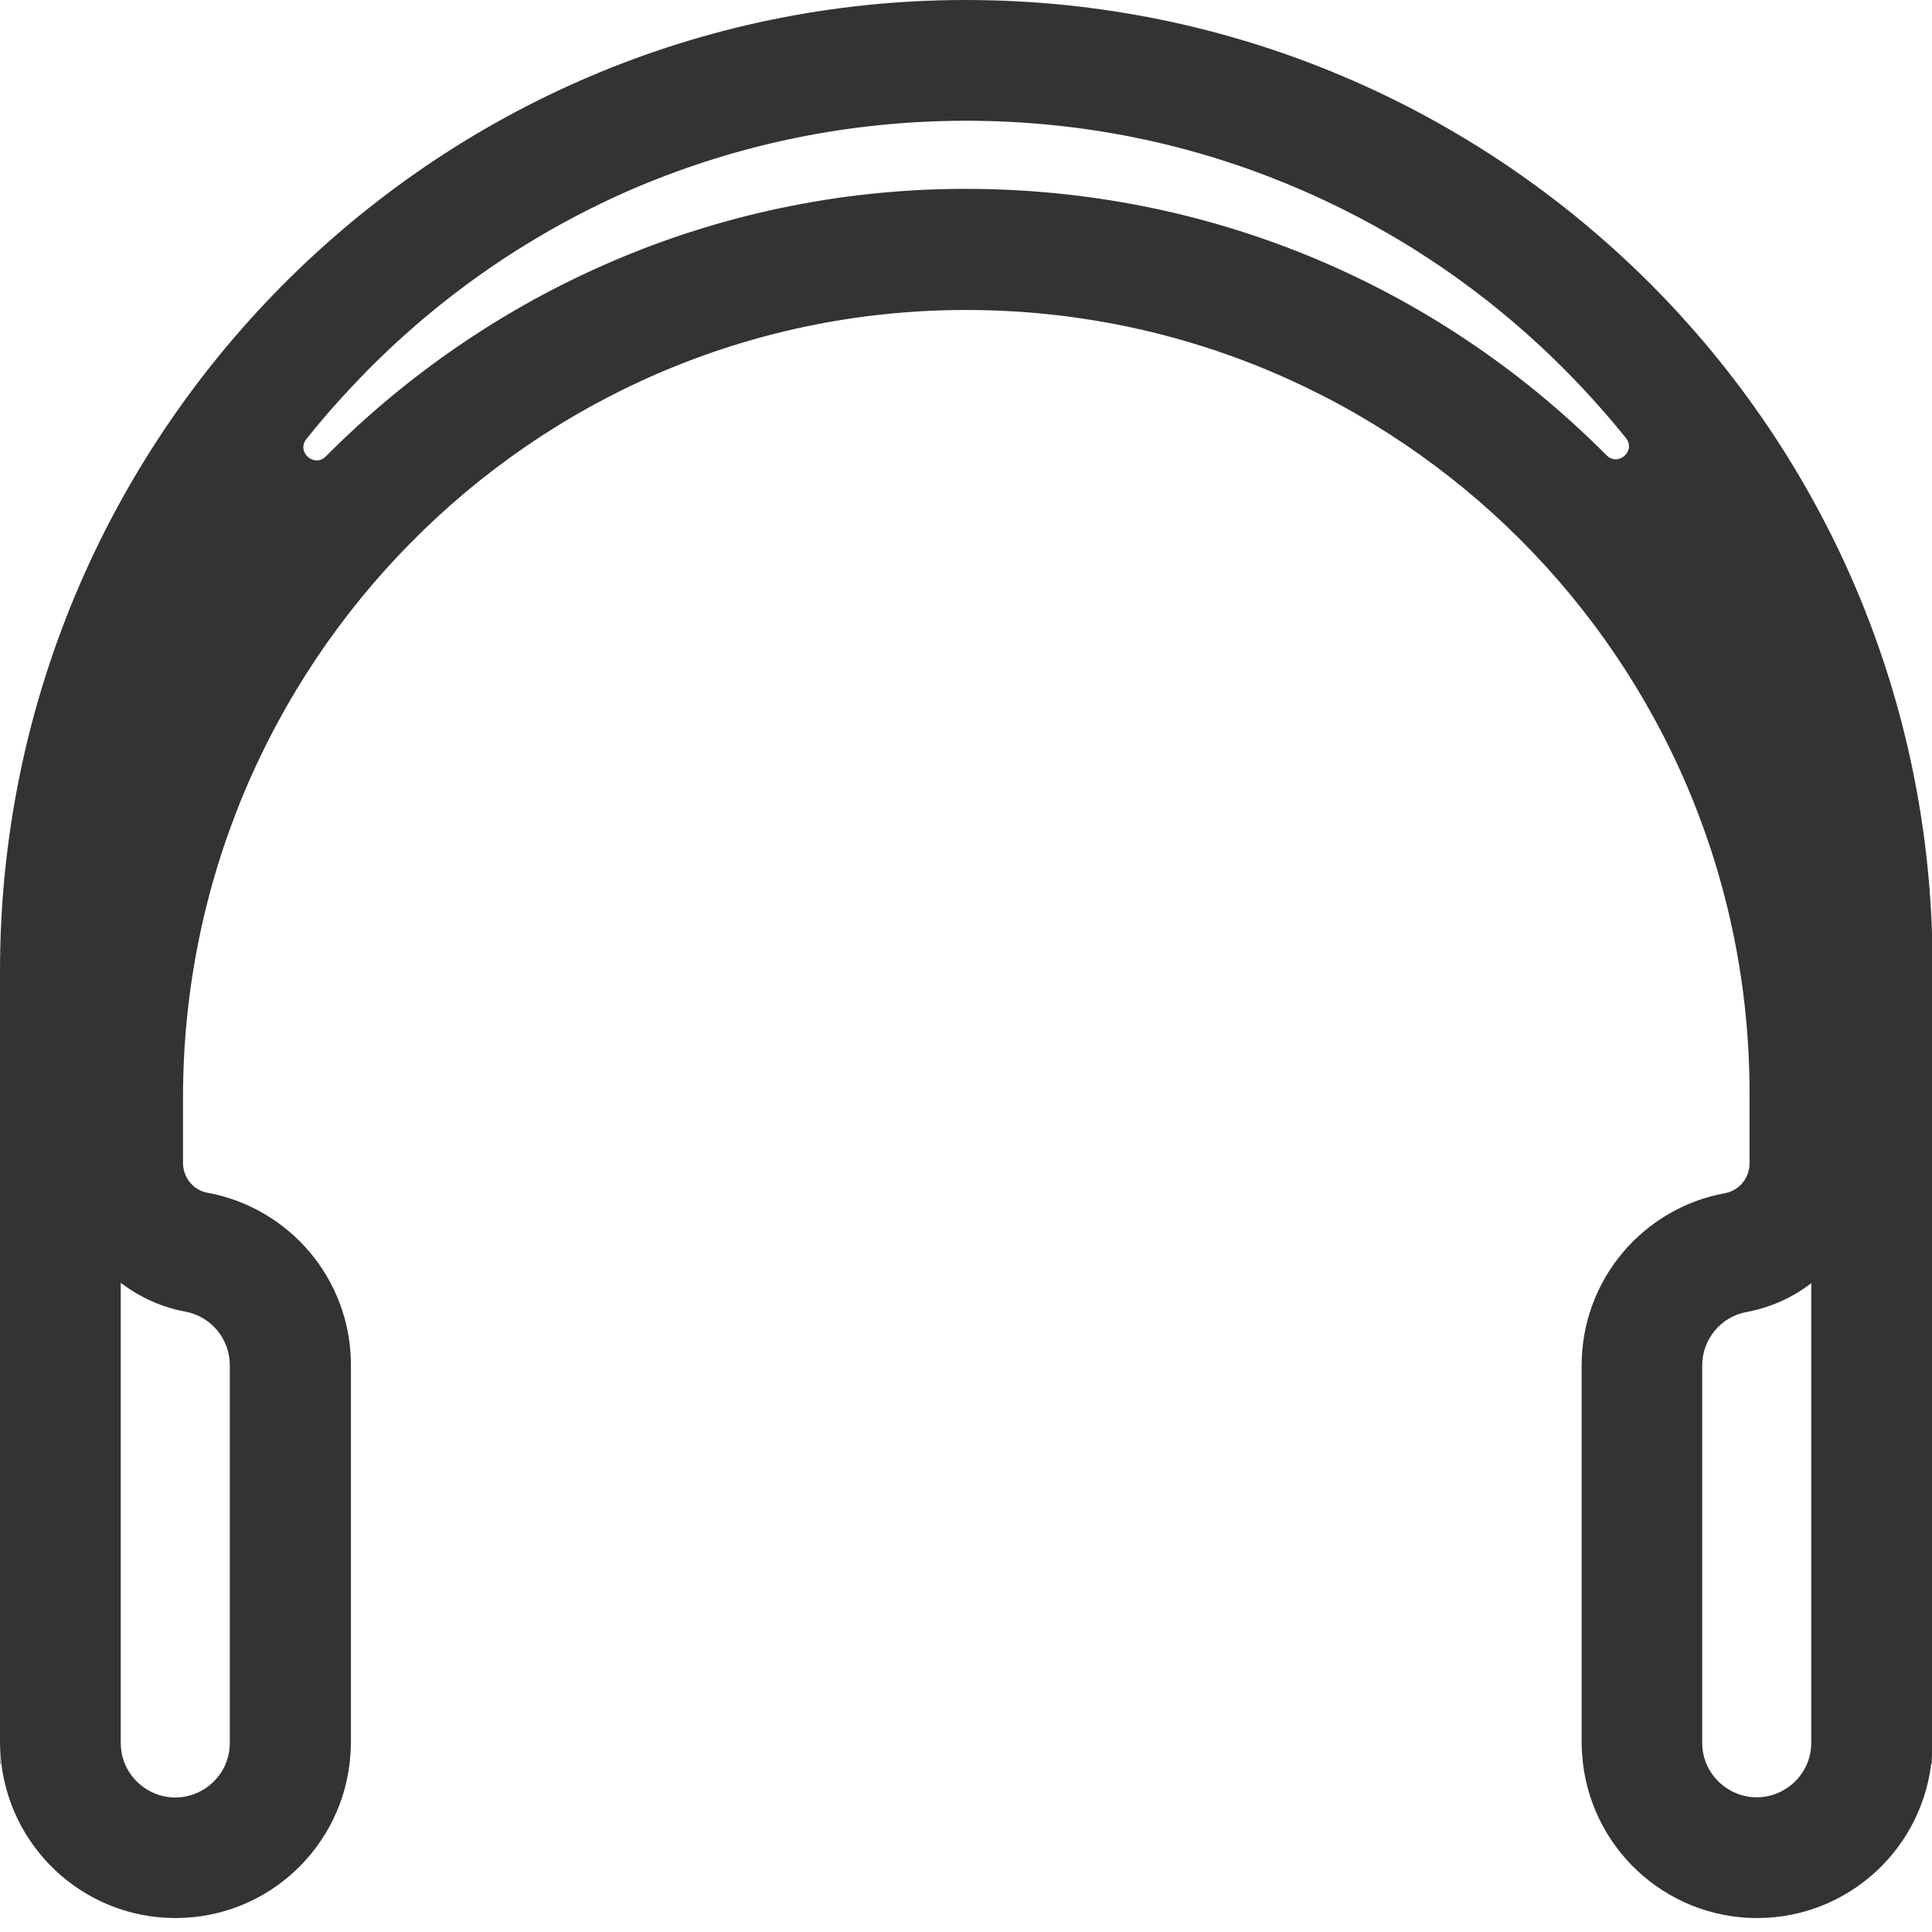 <?xml version="1.0" standalone="no"?><!DOCTYPE svg PUBLIC "-//W3C//DTD SVG 1.1//EN" "http://www.w3.org/Graphics/SVG/1.1/DTD/svg11.dtd"><svg class="icon" width="200px" height="200.00px" viewBox="0 0 1024 1024" version="1.1" xmlns="http://www.w3.org/2000/svg"><path fill="#333333" d="M512 64c60.5 0 119.1 11.8 174.3 35.2 53.4 22.6 101.2 54.9 142.3 96 11.8 11.8 22.9 24.2 33.2 37 5.4 6.8-4.1 15.3-10.3 9.1-0.3-0.3-0.5-0.6-0.8-0.8-90.5-90.5-210.9-140.4-338.9-140.4h-2.1c-131.4 0.6-250.6 54.8-337 141.8-6.1 6.2-15.8-2.4-10.3-9.2 10.1-12.7 21-24.8 32.5-36.5 41.1-41.5 89-74 142.2-96.8C392.4 76 451 64.1 511.5 64h0.5M64 679.9c9.8 7.5 21.4 12.9 34.2 15.3 13.7 2.5 23.6 14.5 23.6 28.4v200.2c0 0.4-0.1 1.5-0.1 2.4-1.2 14.9-13.8 26.5-28.8 26.5s-27.6-11.6-28.8-26.5c0-0.8-0.1-2-0.1-2.4V679.9m896 0.2v243.6c0 0.4-0.1 1.5-0.1 2.4-1.2 14.9-13.8 26.5-28.8 26.5s-27.6-11.6-28.8-26.5c0-0.8-0.1-2-0.1-2.4V723.8c0-14 9.9-25.9 23.5-28.4 12.8-2.4 24.5-7.7 34.3-15.3M511.9 0h-0.5C228.4 0.3 0 231.7 0 514.6v409.1c0 2.2 0.1 4.5 0.3 6.7 3.5 48.1 43.6 86.2 92.7 86.2s89.2-38 92.7-86.2c0.1-2.2 0.3-4.4 0.3-6.7V723.5c0-45.5-32.7-83.4-76-91.3-7.6-1.4-13-8.1-13-15.8v-34.6c0-229 184.4-416.5 413.3-417.5h1.8c114.6 0 218.4 46.5 293.6 121.6 75.2 75.2 121.6 179 121.6 293.6v37.1c0 7.7-5.4 14.4-13 15.8-43.3 7.9-76 45.7-76 91.4v199.9c0 2.2 0.1 4.5 0.3 6.7 3.5 48.1 43.6 86.2 92.7 86.2 49 0 89.2-38 92.7-86.2 0.1-2.2 0.3-4.4 0.3-6.7V511.9c0-141.3-57.3-269.3-150.1-362C781.4 57.3 653.3 0 511.9 0zM0.1 928.2c0 2.3 0.1 4.5 0.3 6.7H0.1v-6.7z m1023.9 0v6.7h-0.3c0.3-2.1 0.3-4.3 0.3-6.7z" /></svg>